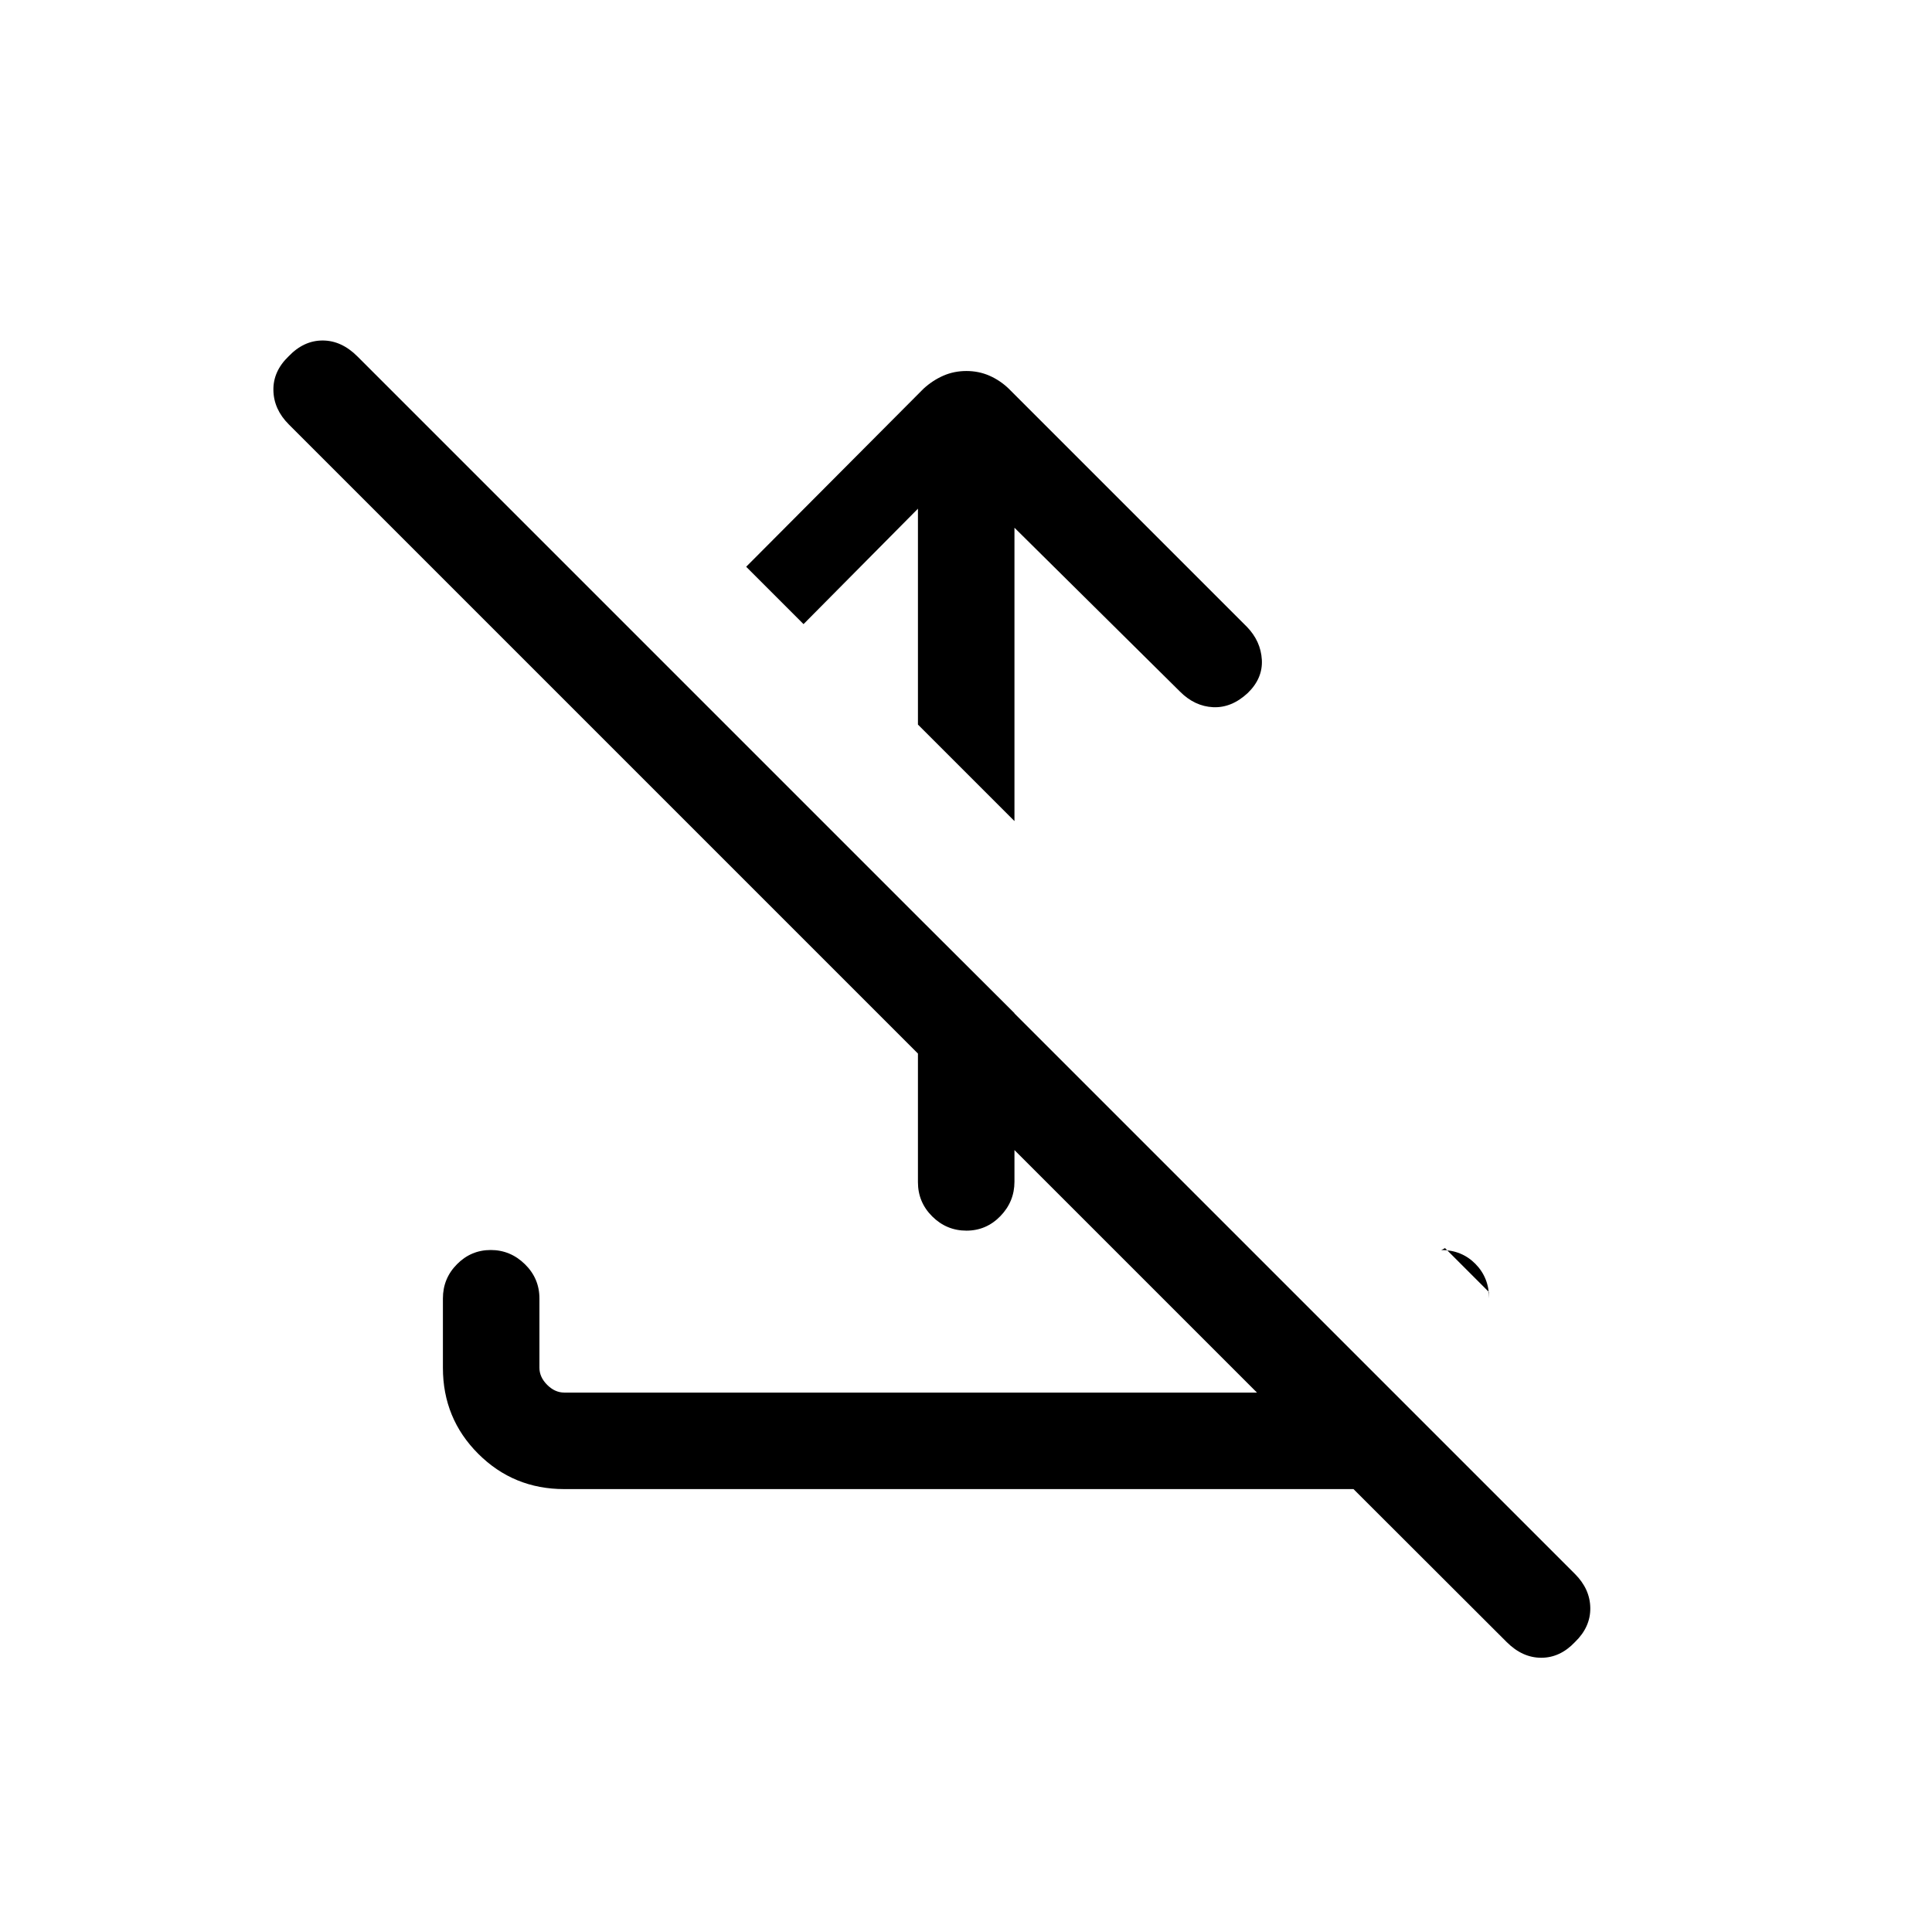 <svg xmlns="http://www.w3.org/2000/svg" height="20" viewBox="0 -960 960 960" width="20"><path d="M504.08-697.77V-552l-47.96-47.96v-107.27l-56.85 57.35-28.5-28.5 88.19-88.54q4.53-4.12 9.82-6.42 5.3-2.31 11.42-2.31t11.4 2.31q5.28 2.3 9.59 6.42l118.35 118.34q6.92 7.12 7.46 16.37t-6.98 16.55q-8.05 7.49-17.23 7.06-9.18-.44-16.46-7.75l-82.25-81.42Zm-47.96 193.39 47.96 47.82v83.71q0 9.93-7 17.14-7.01 7.21-16.87 7.21-9.86 0-16.98-7.06-7.11-7.06-7.11-17.02v-131.8Zm216.42 284.3H280.37q-25.17 0-42.73-17.53-17.56-17.54-17.56-42.74v-34.46q0-9.95 7-17.01 7-7.06 16.77-7.06t16.98 7.06q7.21 7.06 7.21 17.01v34.46q0 4.62 3.84 8.47 3.85 3.84 8.47 3.84h344.23L143.49-749.13q-7.45-7.45-7.64-16.92-.19-9.48 7.61-16.95 7.48-7.81 16.85-7.81 9.38 0 17.31 7.93l604.95 604.95q7.54 7.54 7.64 16.98.1 9.43-7.61 16.87-7.38 7.81-16.76 7.81-9.38 0-17.19-7.81l-76.11-76Zm67.38-97.84-21.96-21.96q.66-.24-.51.38-1.16.62-1.37.62 10.22 0 17.03 6.88 6.81 6.88 6.81 17.19v-3.11Z"/></svg>